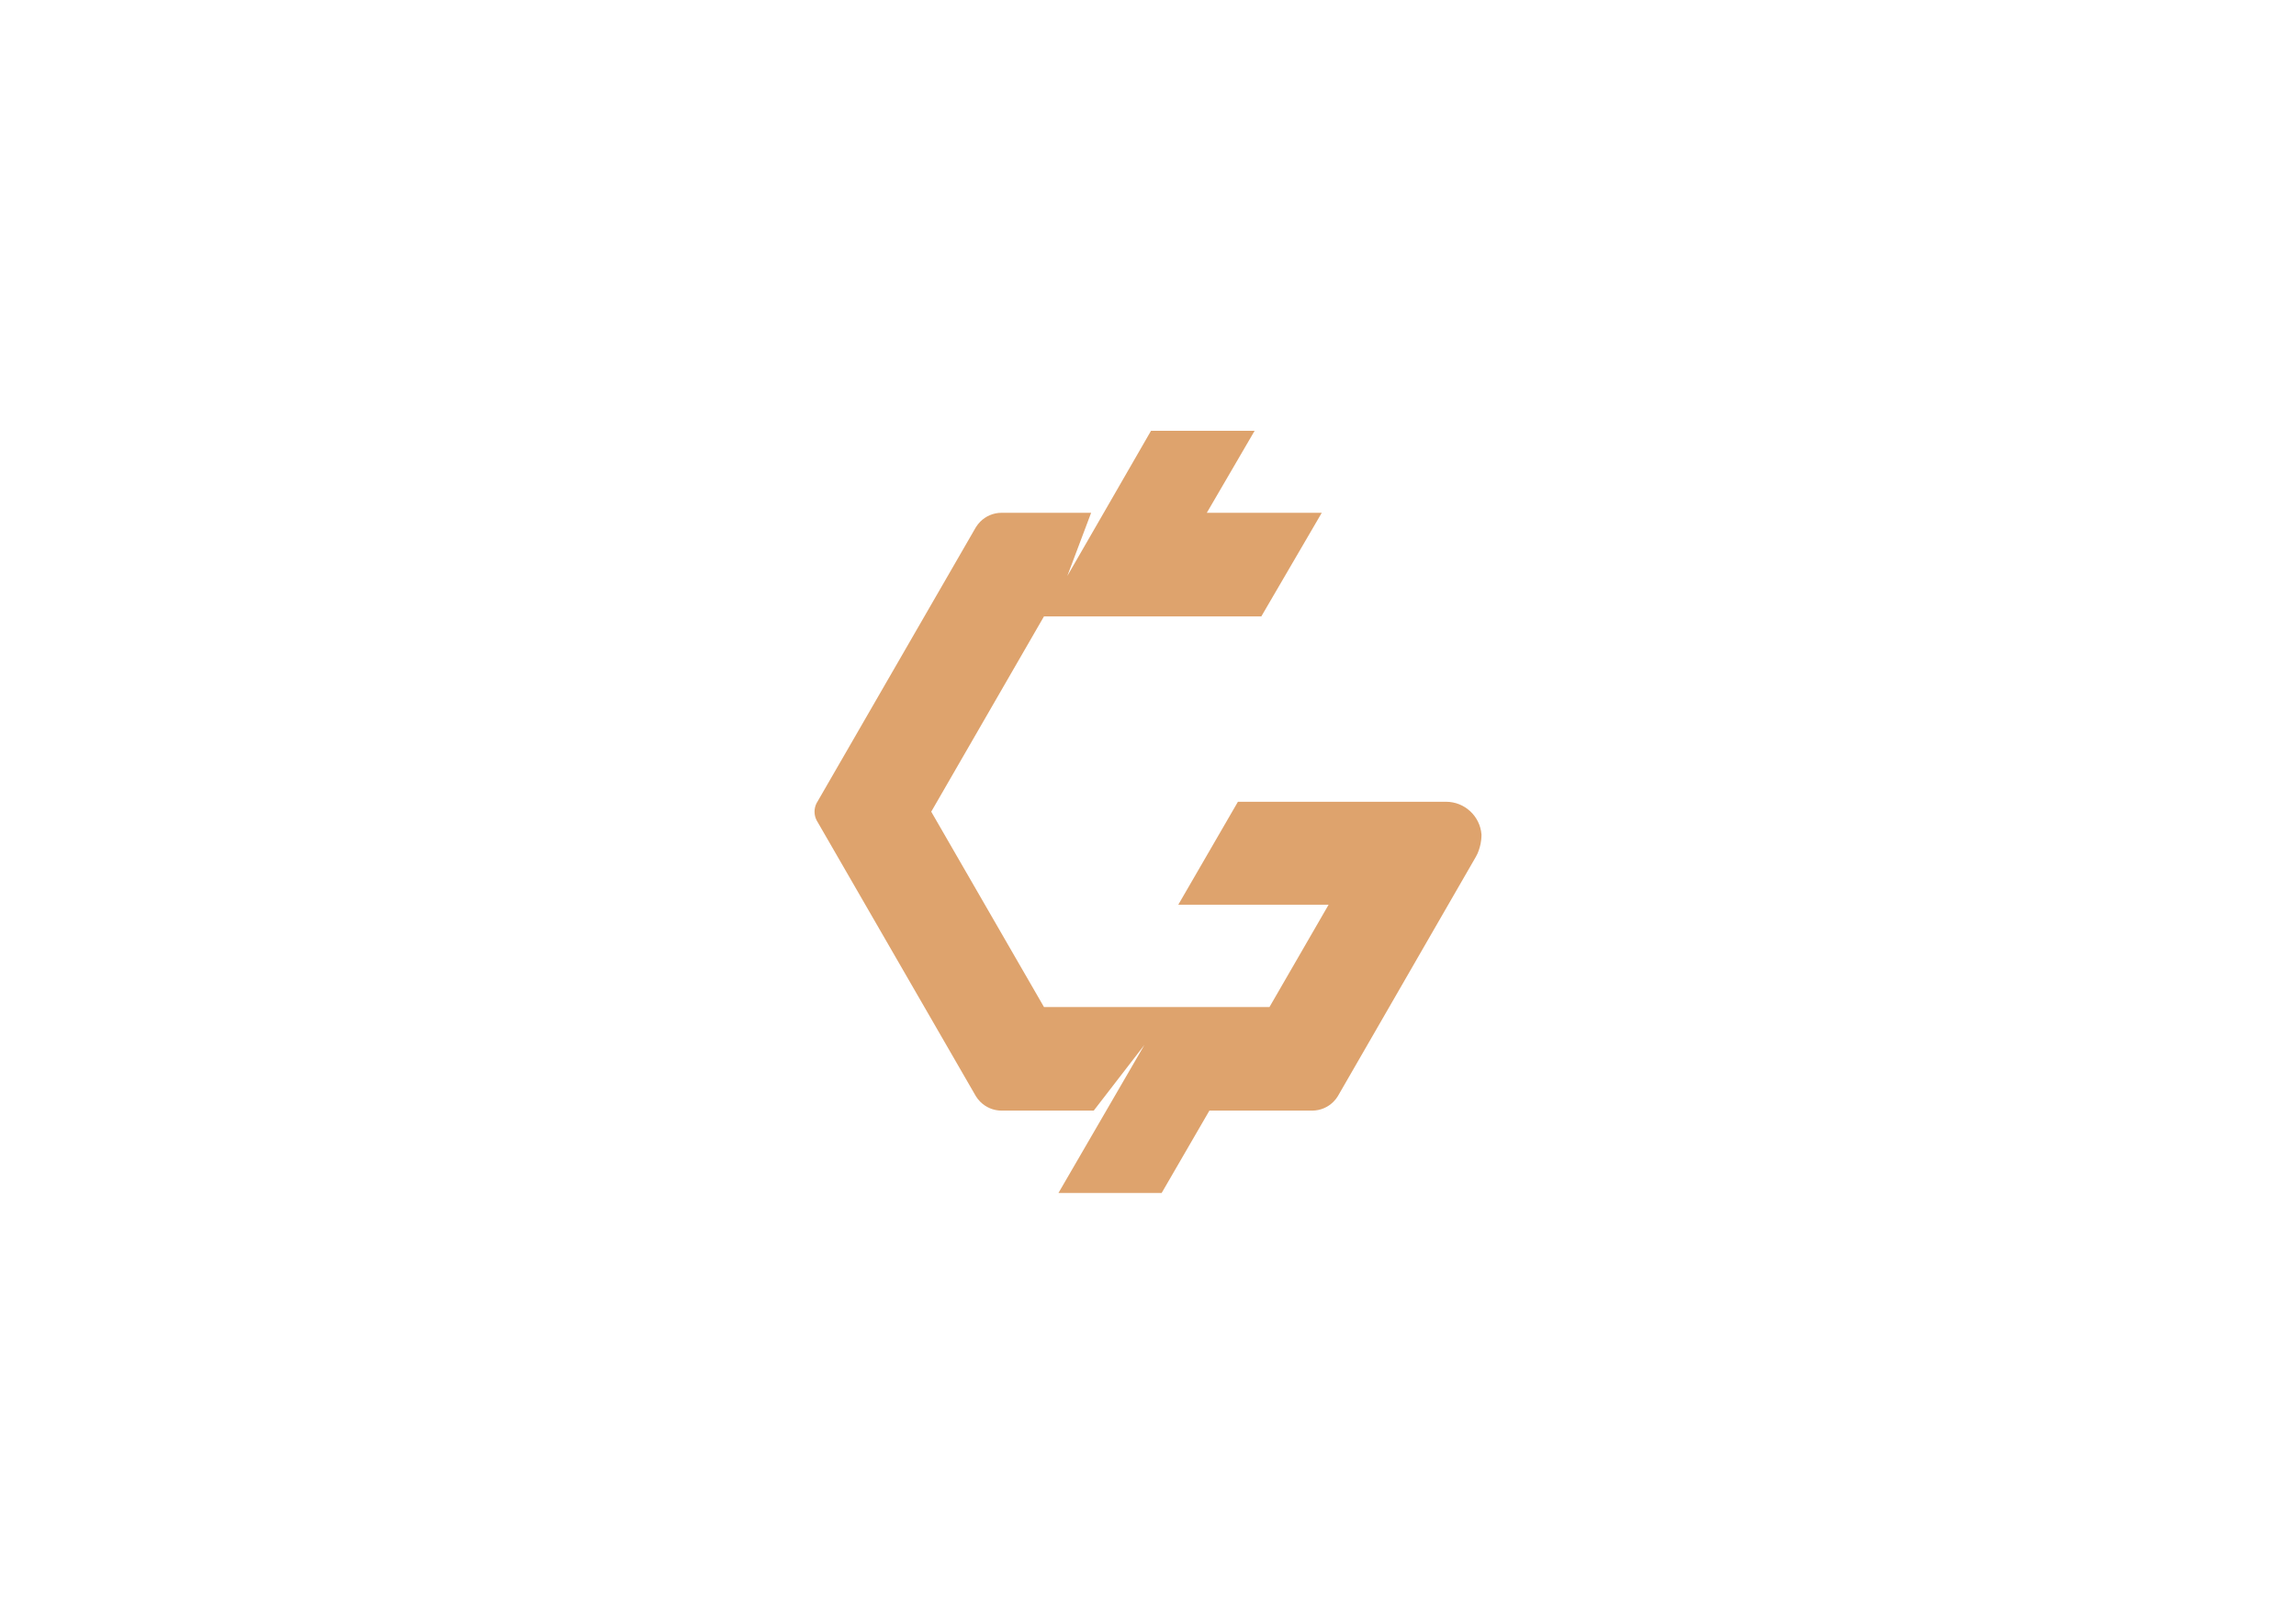 <?xml version="1.0" encoding="utf-8"?>
<!-- Generator: Adobe Illustrator 25.2.1, SVG Export Plug-In . SVG Version: 6.00 Build 0)  -->
<svg version="1.1" id="Layer_1" xmlns="http://www.w3.org/2000/svg" xmlns:xlink="http://www.w3.org/1999/xlink" x="0px" y="0px"
	 viewBox="0 0 841.89 595.28" style="enable-background:new 0 0 841.89 595.28;" xml:space="preserve">
<style type="text/css">
	.st0{fill:#DEA36D;}
</style>
<path class="st0" d="M422.05,157.94h37.99l-17.53,30.06h42.15l-22.16,37.98h-79.7l-41.34,71.6l41.34,71.61h82.69l21.68-37.51h-55.12
	l21.87-37.74h76.3c6.86,0,12.49,5.29,13.01,12.02c0,2.72-0.57,4.46-0.97,5.71c-0.26,0.82-0.61,1.6-1.04,2.35l-50.65,87.83
	c-0.46,0.76-1.02,1.46-1.64,2.08c-2,2.01-4.76,3.24-7.82,3.24h-37.65l-17.5,30.18h-37.84l17.53-30.18l13.98-24.08l-18.58,24.08
	h-33.78c-3.05,0-5.82-1.24-7.82-3.24c-0.63-0.62-1.18-1.32-1.64-2.08l-58.11-100.65l-0.21-0.36c-0.01-0.01-0.01-0.02-0.02-0.03
	c-0.51-0.96-0.8-2.06-0.8-3.23c0-1.17,0.29-2.26,0.8-3.22c0.01-0.01,0.01-0.02,0.02-0.03l0.21-0.35l58.11-100.65
	c0.46-0.76,1.02-1.46,1.64-2.09c2-2,4.76-3.24,7.82-3.24h32.82l-8.74,23.18l13.37-23.18L422.05,157.94z"/>
</svg>

